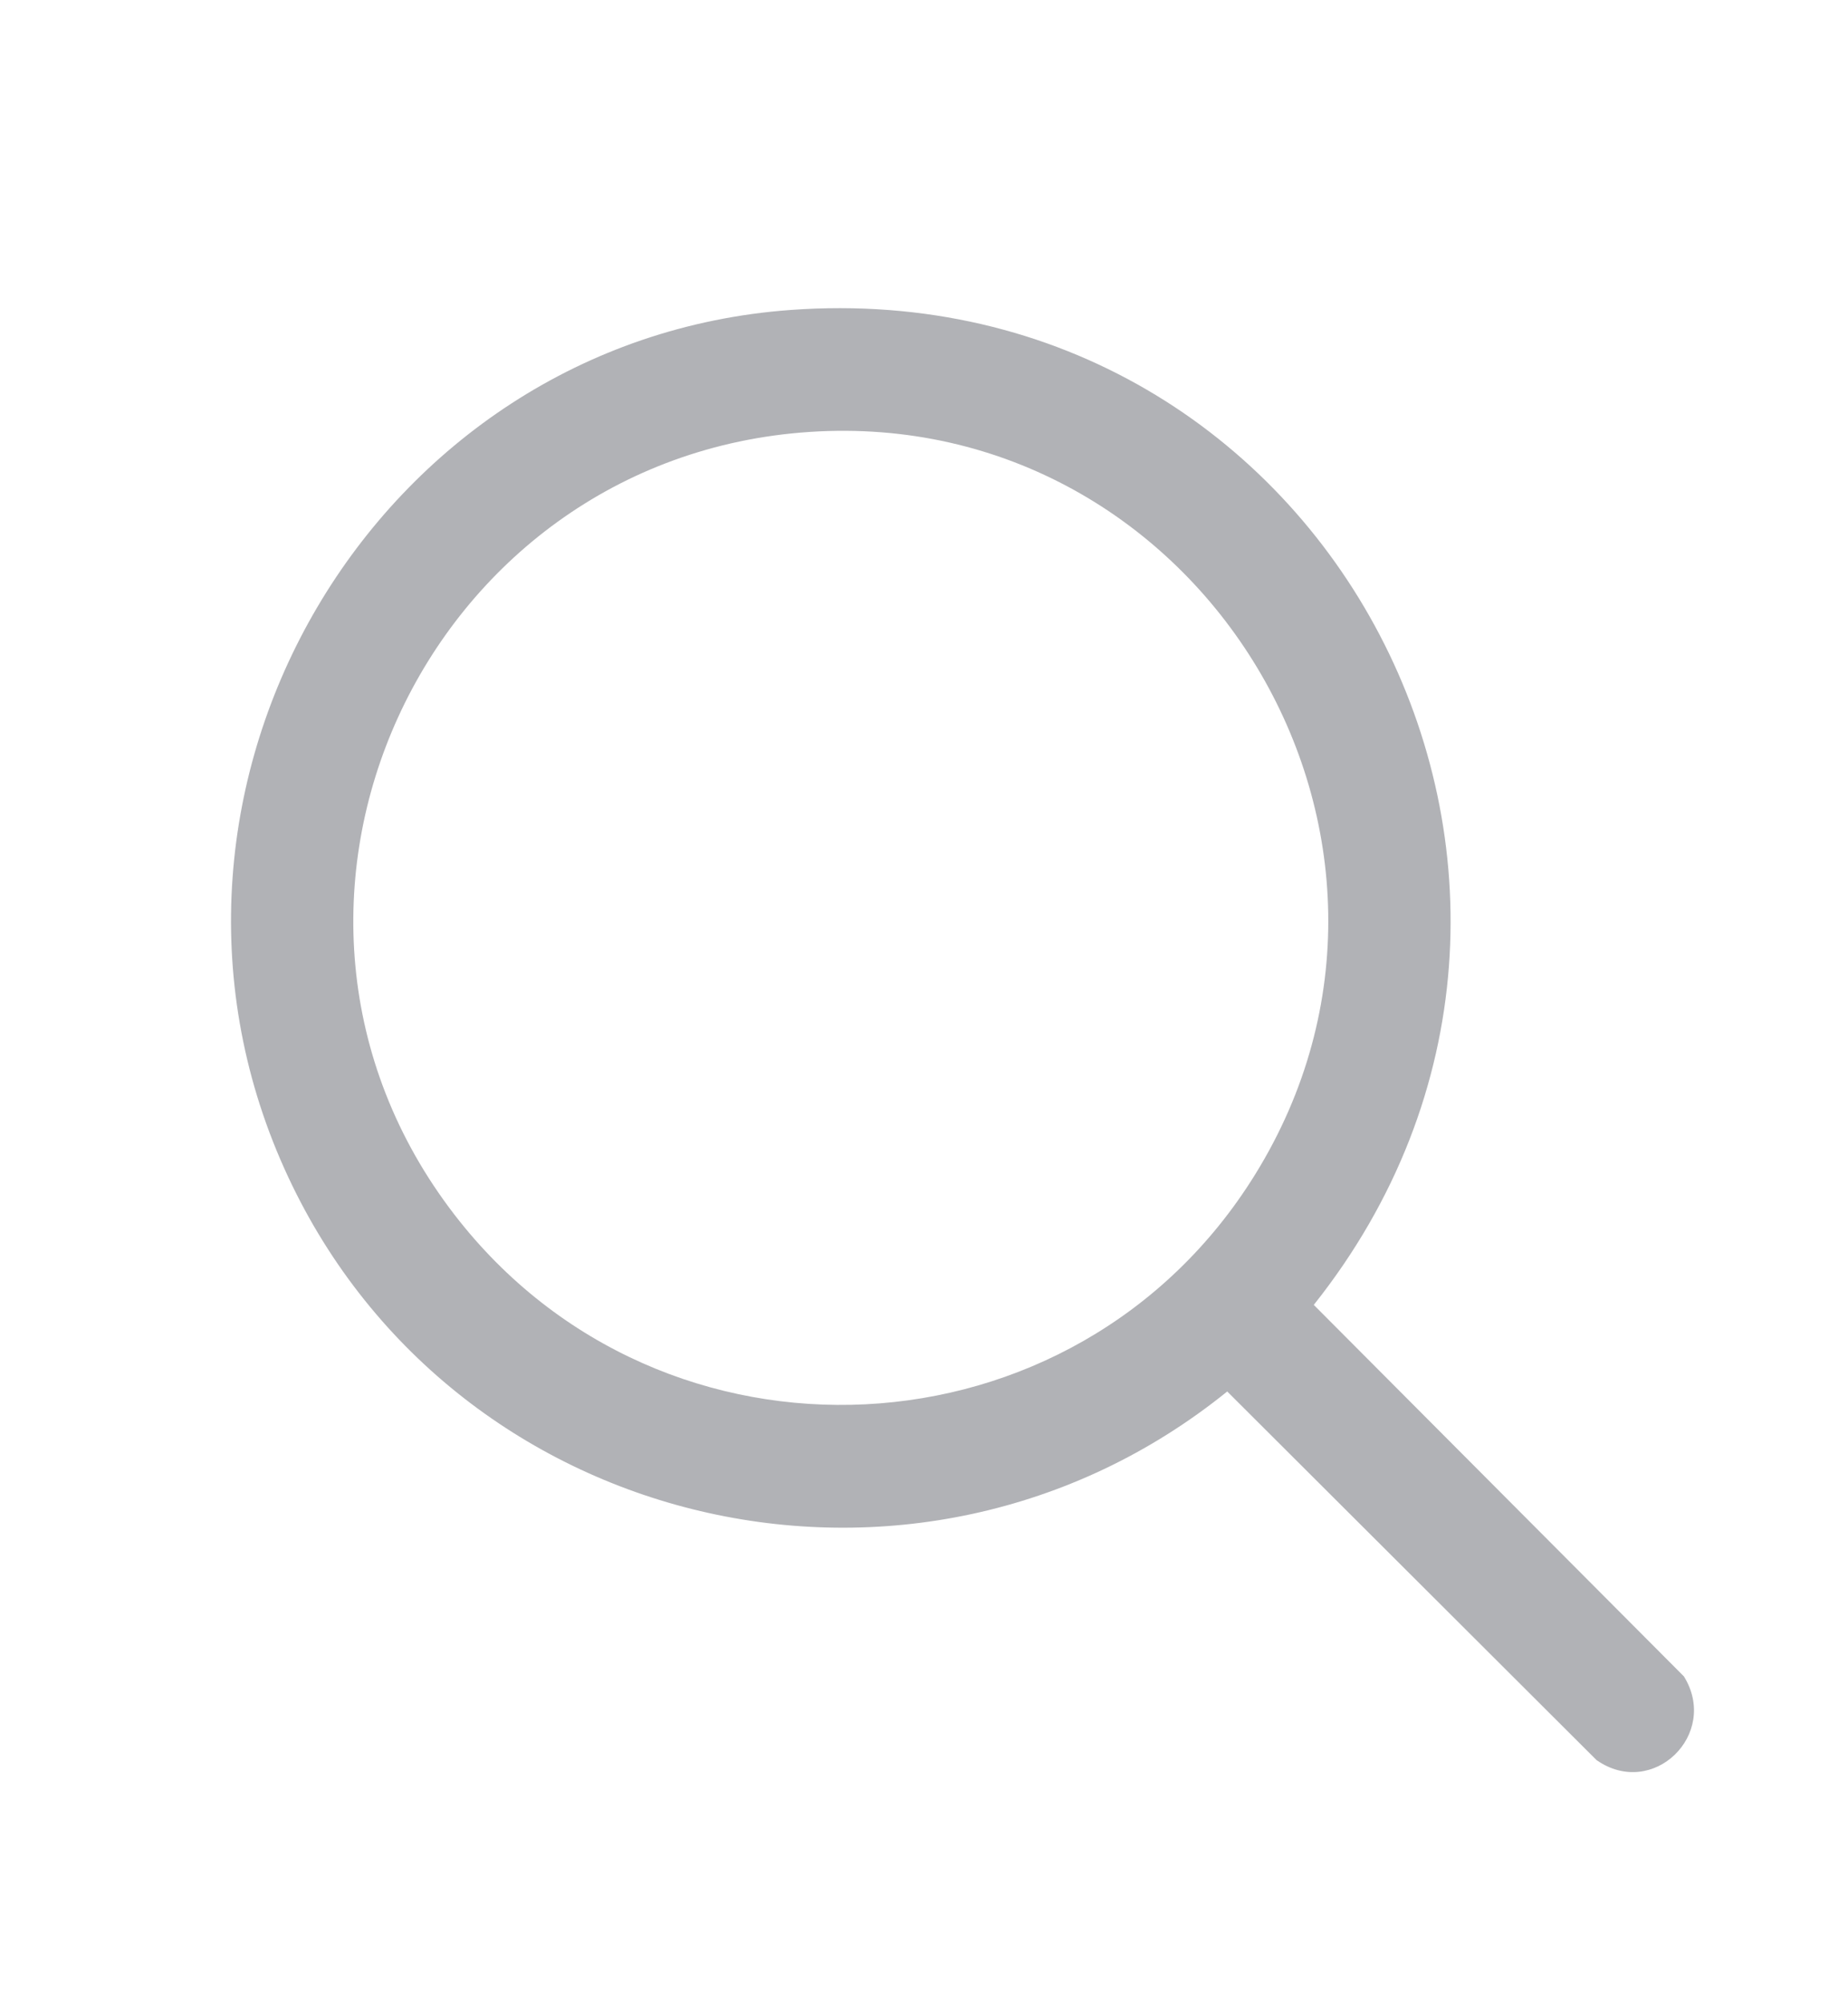 <svg width="24" height="26" viewBox="0 0 24 26" fill="none" xmlns="http://www.w3.org/2000/svg">
<path d="M10.266 4.023C17.27 3.512 21.404 11.481 17.062 16.936L21.869 21.758C22.334 22.508 21.466 23.356 20.734 22.844L15.938 18.06C11.897 21.324 5.819 19.902 3.692 15.165C1.467 10.213 4.861 4.418 10.266 4.023ZM10.513 5.606C5.501 5.939 2.812 11.762 5.905 15.769C8.604 19.266 13.973 18.999 16.299 15.246C18.999 10.89 15.602 5.268 10.513 5.606Z" fill="#B1B2B6"/>
</svg>
